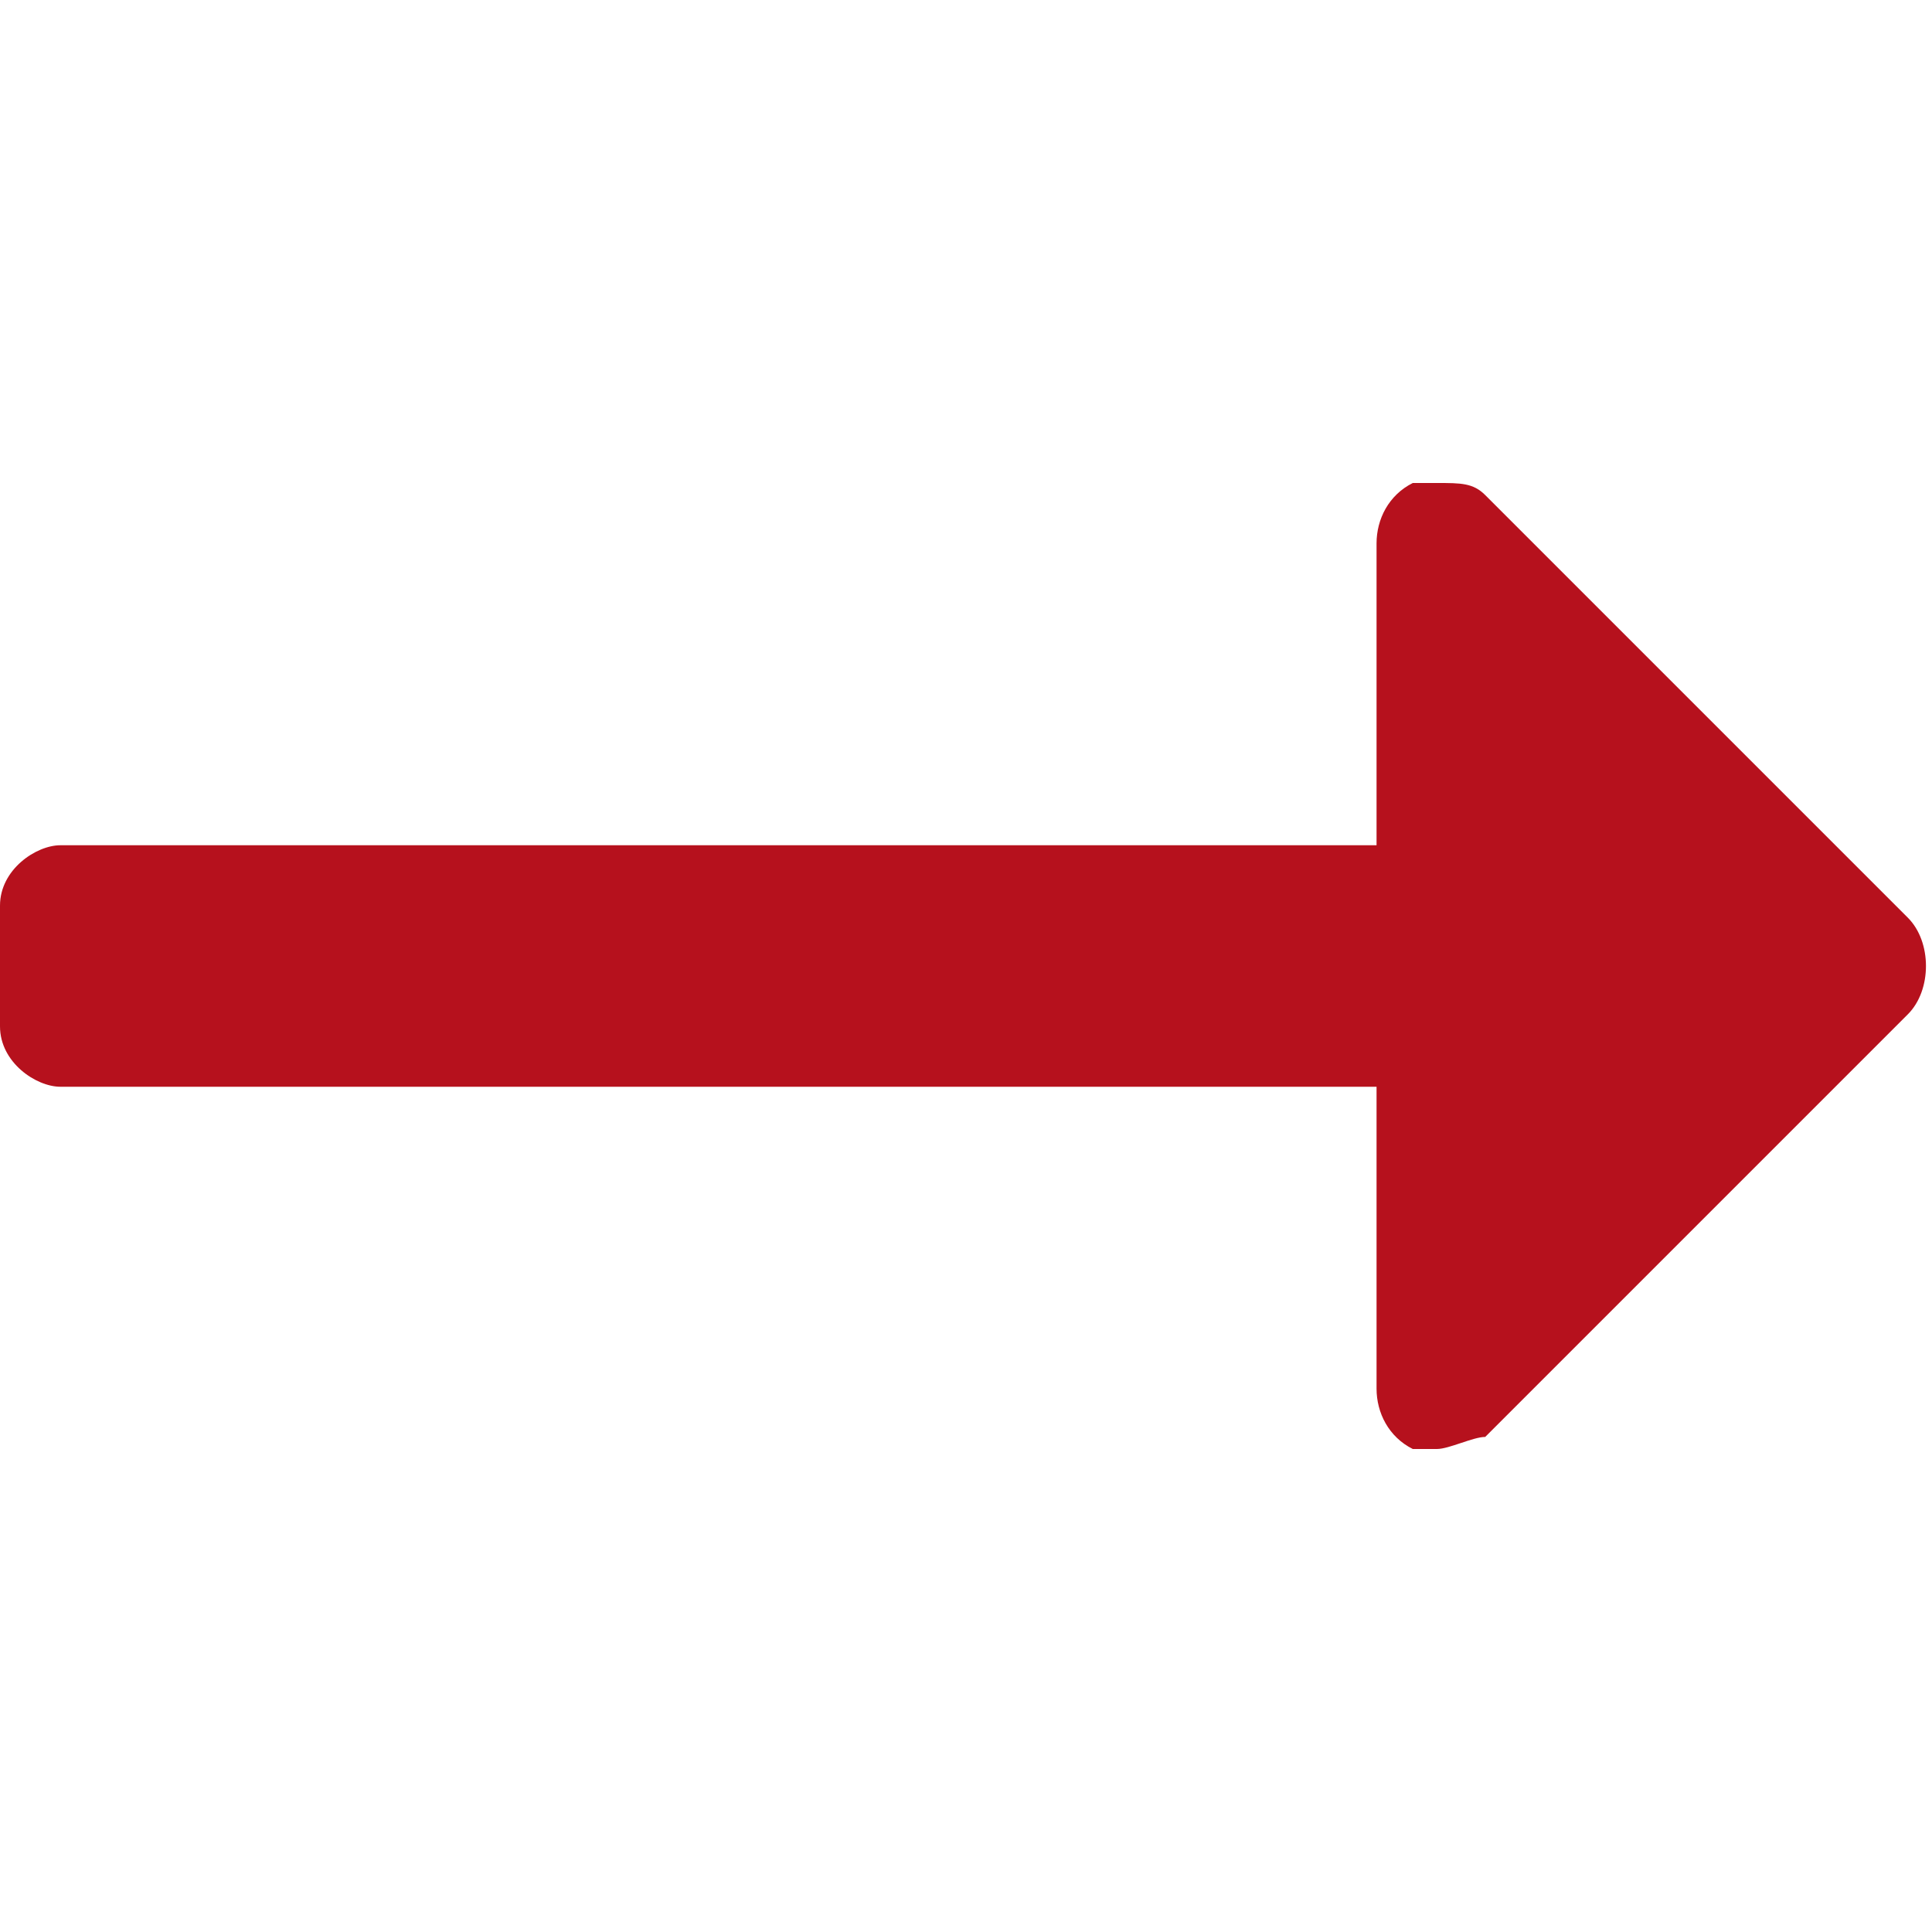 <?xml version="1.0" encoding="utf-8"?>
<!-- Generator: Adobe Illustrator 19.0.0, SVG Export Plug-In . SVG Version: 6.00 Build 0)  -->
<svg version="1.1" id="Layer_1" xmlns="http://www.w3.org/2000/svg" xmlns:xlink="http://www.w3.org/1999/xlink" x="0px" y="0px"
	 viewBox="-471 273 16 16" style="enable-background:new -471 273 16 16;" xml:space="preserve">
<style type="text/css">
	.st0{fill:none;}
</style>
<path fill="#b6111d" d="M-455.2,280.6l-3.5-3.5c-0.1-0.1-0.2-0.1-0.4-0.1c-0.1,0-0.1,0-0.2,0c-0.2,0.1-0.3,0.3-0.3,0.5v2.5h-10.9
	c-0.2,0-0.5,0.2-0.5,0.5v1c0,0.3,0.3,0.5,0.5,0.5h10.9v2.5c0,0.2,0.1,0.4,0.3,0.5c0.1,0,0.1,0,0.2,0s0.3-0.1,0.4-0.1l3.5-3.5
	C-455,281.2-455,280.8-455.2,280.6z"/>
<rect x="-471" y="273" class="st0" width="16" height="16"/>
</svg>
